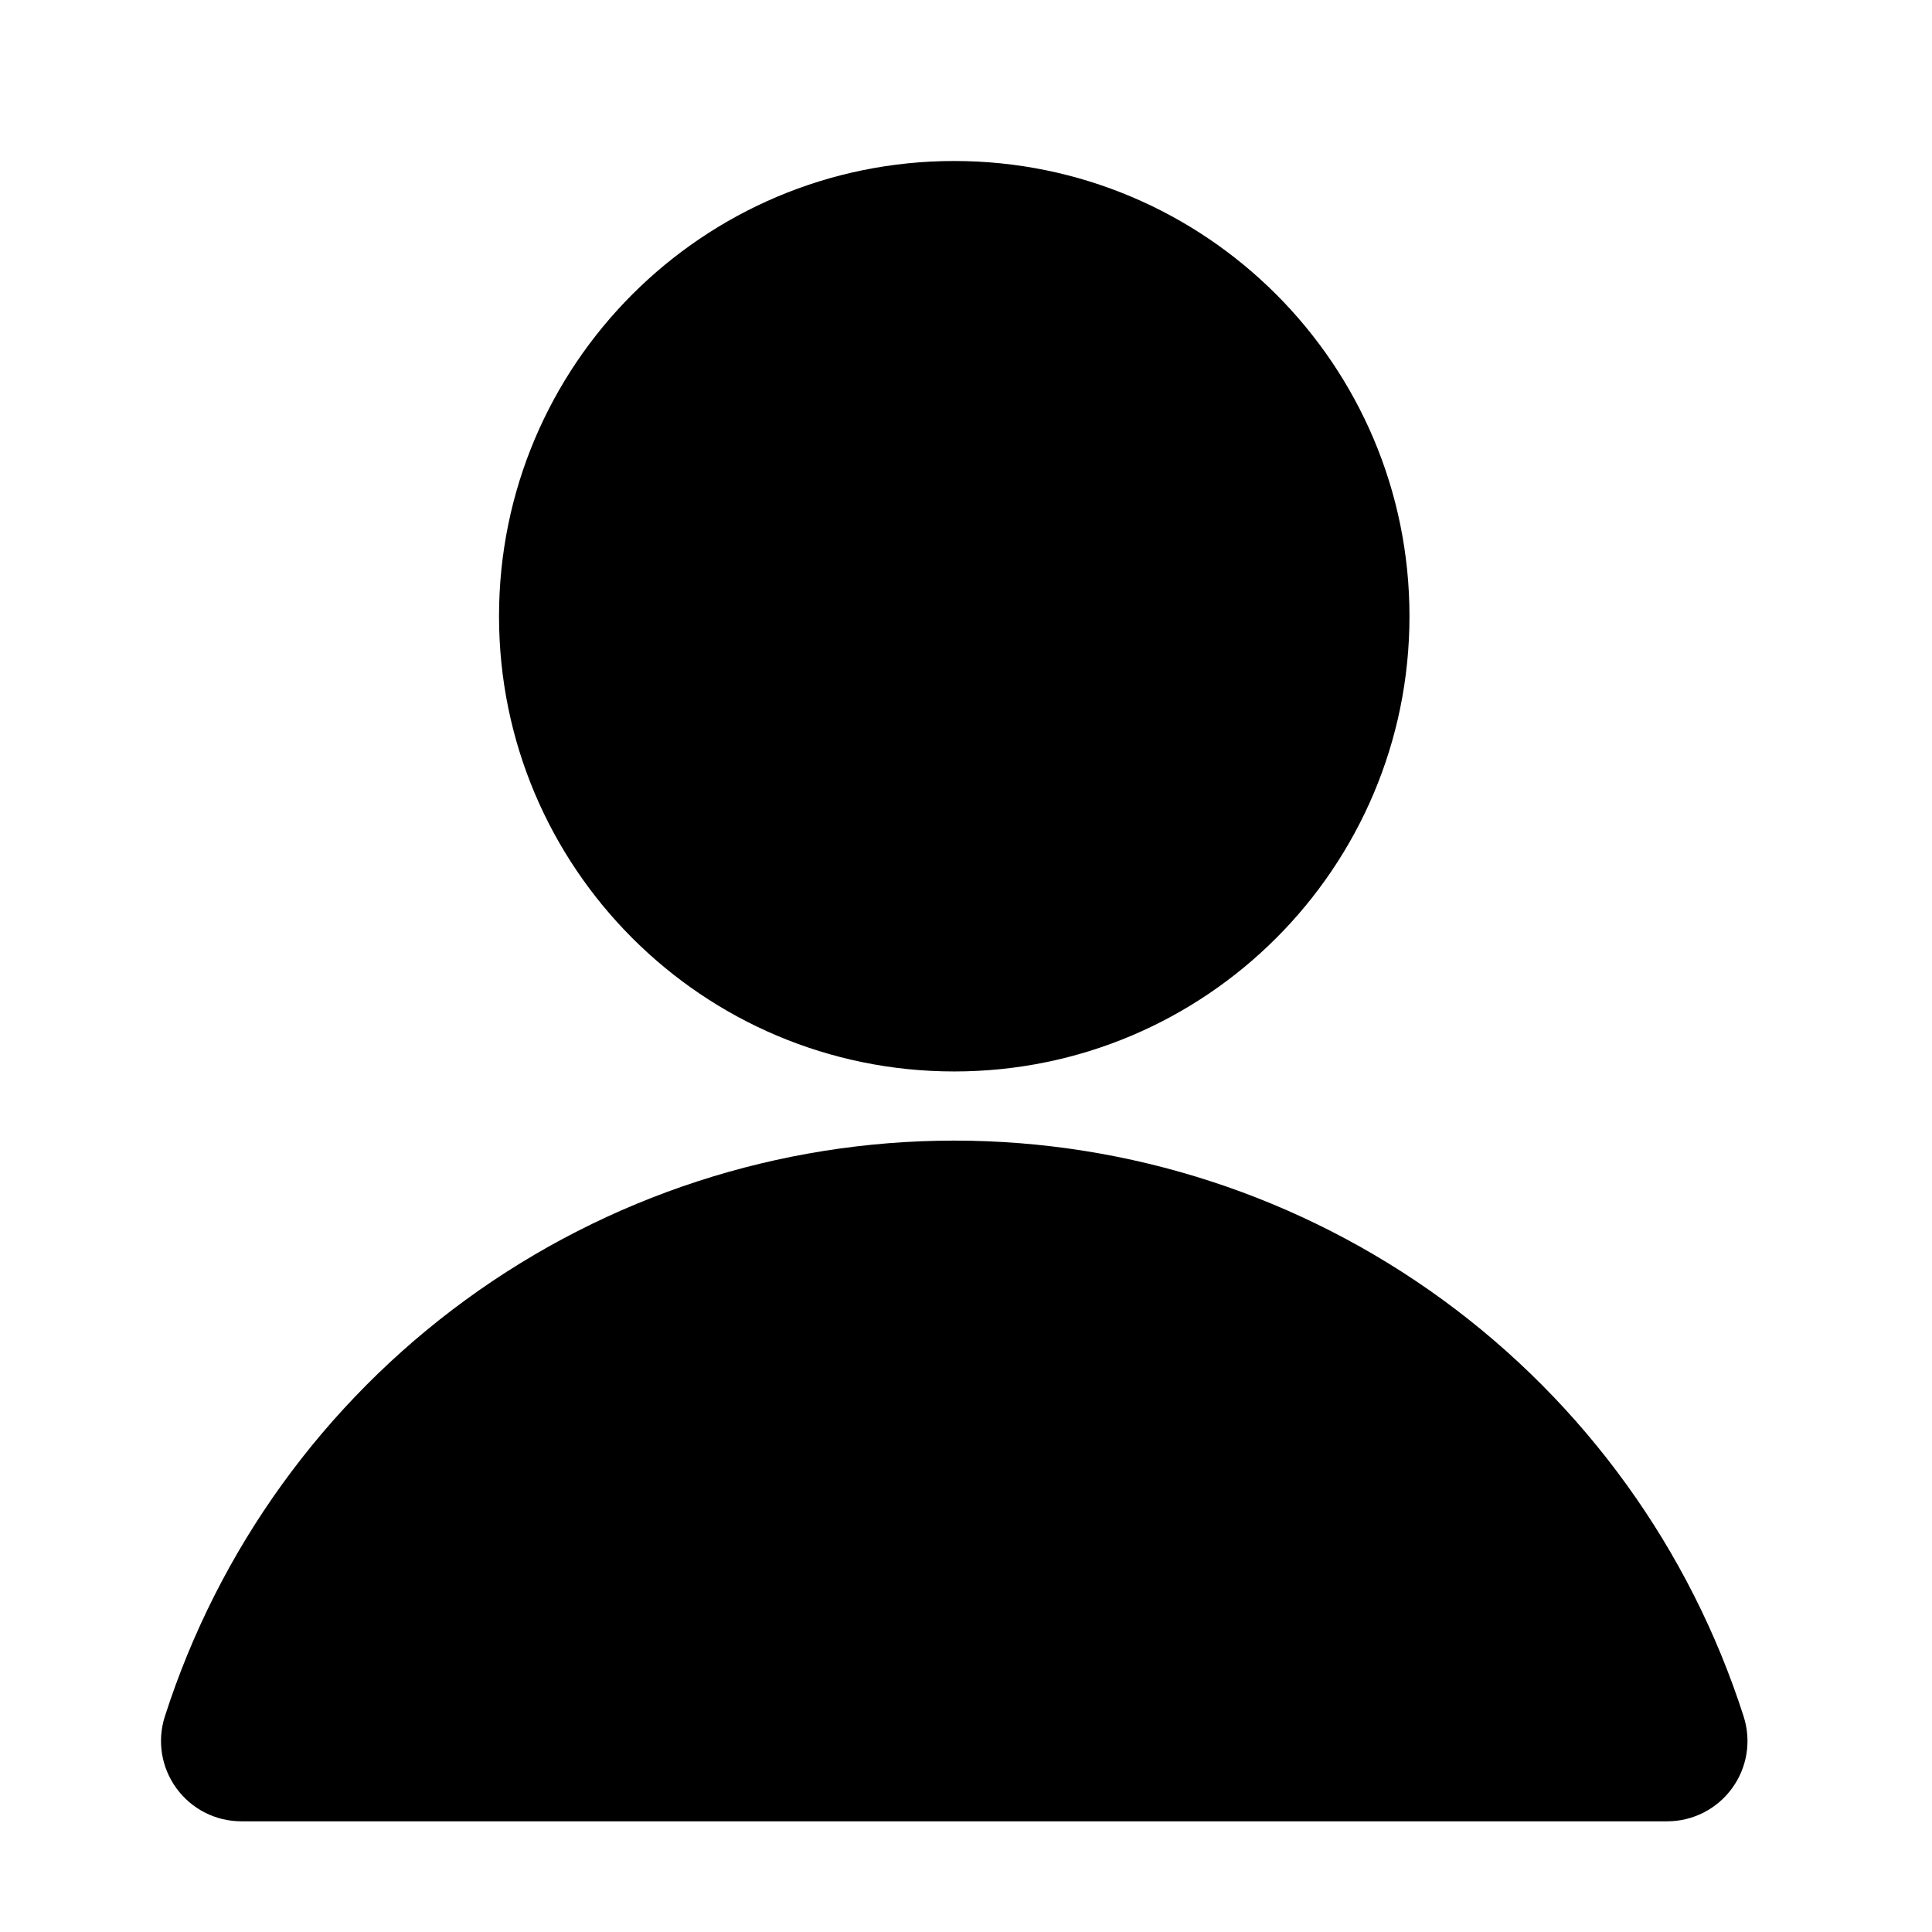 <svg width="24" height="24" viewBox="0 0 24 24" fill="none" xmlns="http://www.w3.org/2000/svg">
<path fill-rule="evenodd" clip-rule="evenodd" d="M6.199 7.655C6.199 4.532 8.731 2 11.854 2C14.977 2 17.509 4.532 17.509 7.655C17.509 10.779 14.977 13.31 11.854 13.31C8.731 13.31 6.199 10.779 6.199 7.655ZM5.785 16.147C7.547 14.862 9.672 14.169 11.854 14.169C14.036 14.169 16.161 14.862 17.923 16.147C19.685 17.433 20.994 19.245 21.66 21.322C21.758 21.626 21.704 21.958 21.516 22.215C21.328 22.473 21.029 22.625 20.71 22.625H2.998C2.679 22.625 2.38 22.473 2.192 22.215C2.004 21.958 1.95 21.626 2.048 21.322C2.714 19.245 4.022 17.433 5.785 16.147Z" fill="black"/>
</svg>

